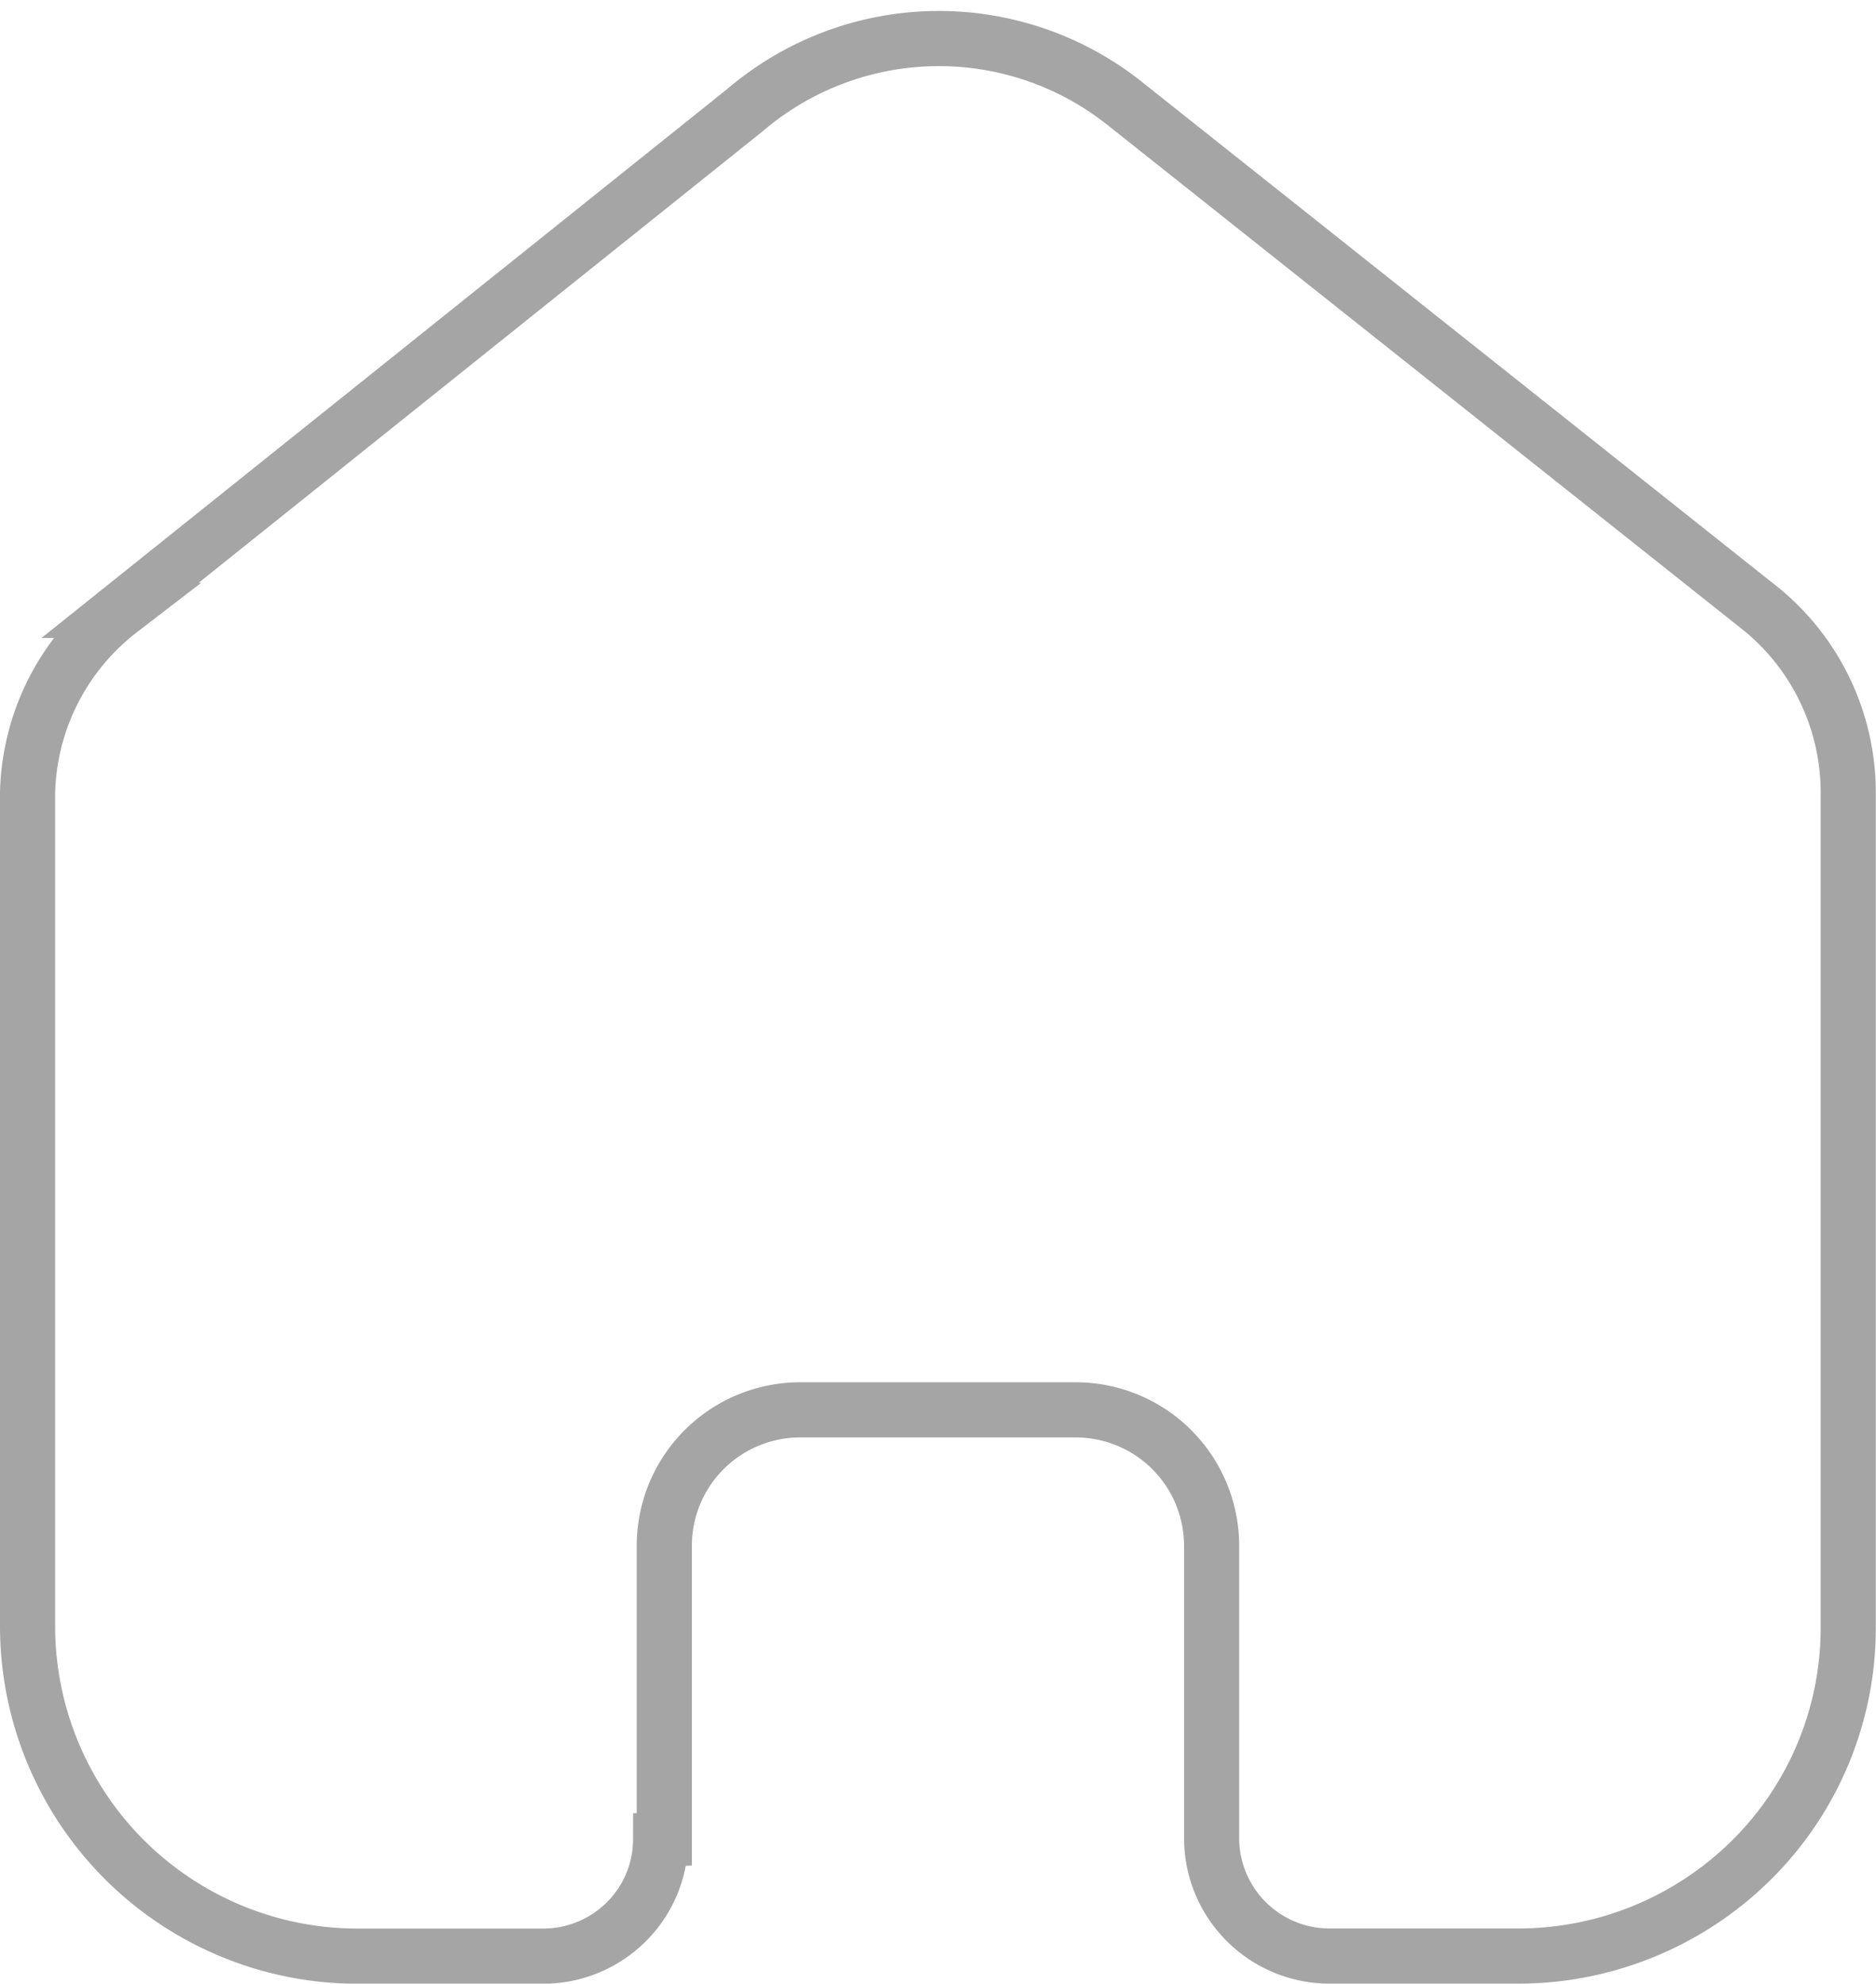 <svg xmlns="http://www.w3.org/2000/svg" width="20.415" height="21.579" viewBox="0 0 20.415 21.579">
  <g id="Component_9_1" data-name="Component 9 – 1" transform="translate(0.3 0.421)">
    <path id="Path_29" data-name="Path 29" d="M6.929,19.588v-3.2A1.479,1.479,0,0,1,8.4,14.916h3a1.479,1.479,0,0,1,1.485,1.474h0v3.189a1.284,1.284,0,0,0,1.279,1.279h2.045a3.609,3.609,0,0,0,2.548-1.042,3.556,3.556,0,0,0,1.056-2.527V8.2a2.579,2.579,0,0,0-.934-1.984L11.934.7A3.249,3.249,0,0,0,7.807.777l-6.8,5.442A2.58,2.58,0,0,0,0,8.2V17.28a3.592,3.592,0,0,0,3.6,3.579h2a1.284,1.284,0,0,0,.911-.369,1.265,1.265,0,0,0,.378-.9Z" transform="translate(0 0)" fill="none" stroke="#a5a5a5" stroke-width="0.6"/>
  </g>
</svg>
